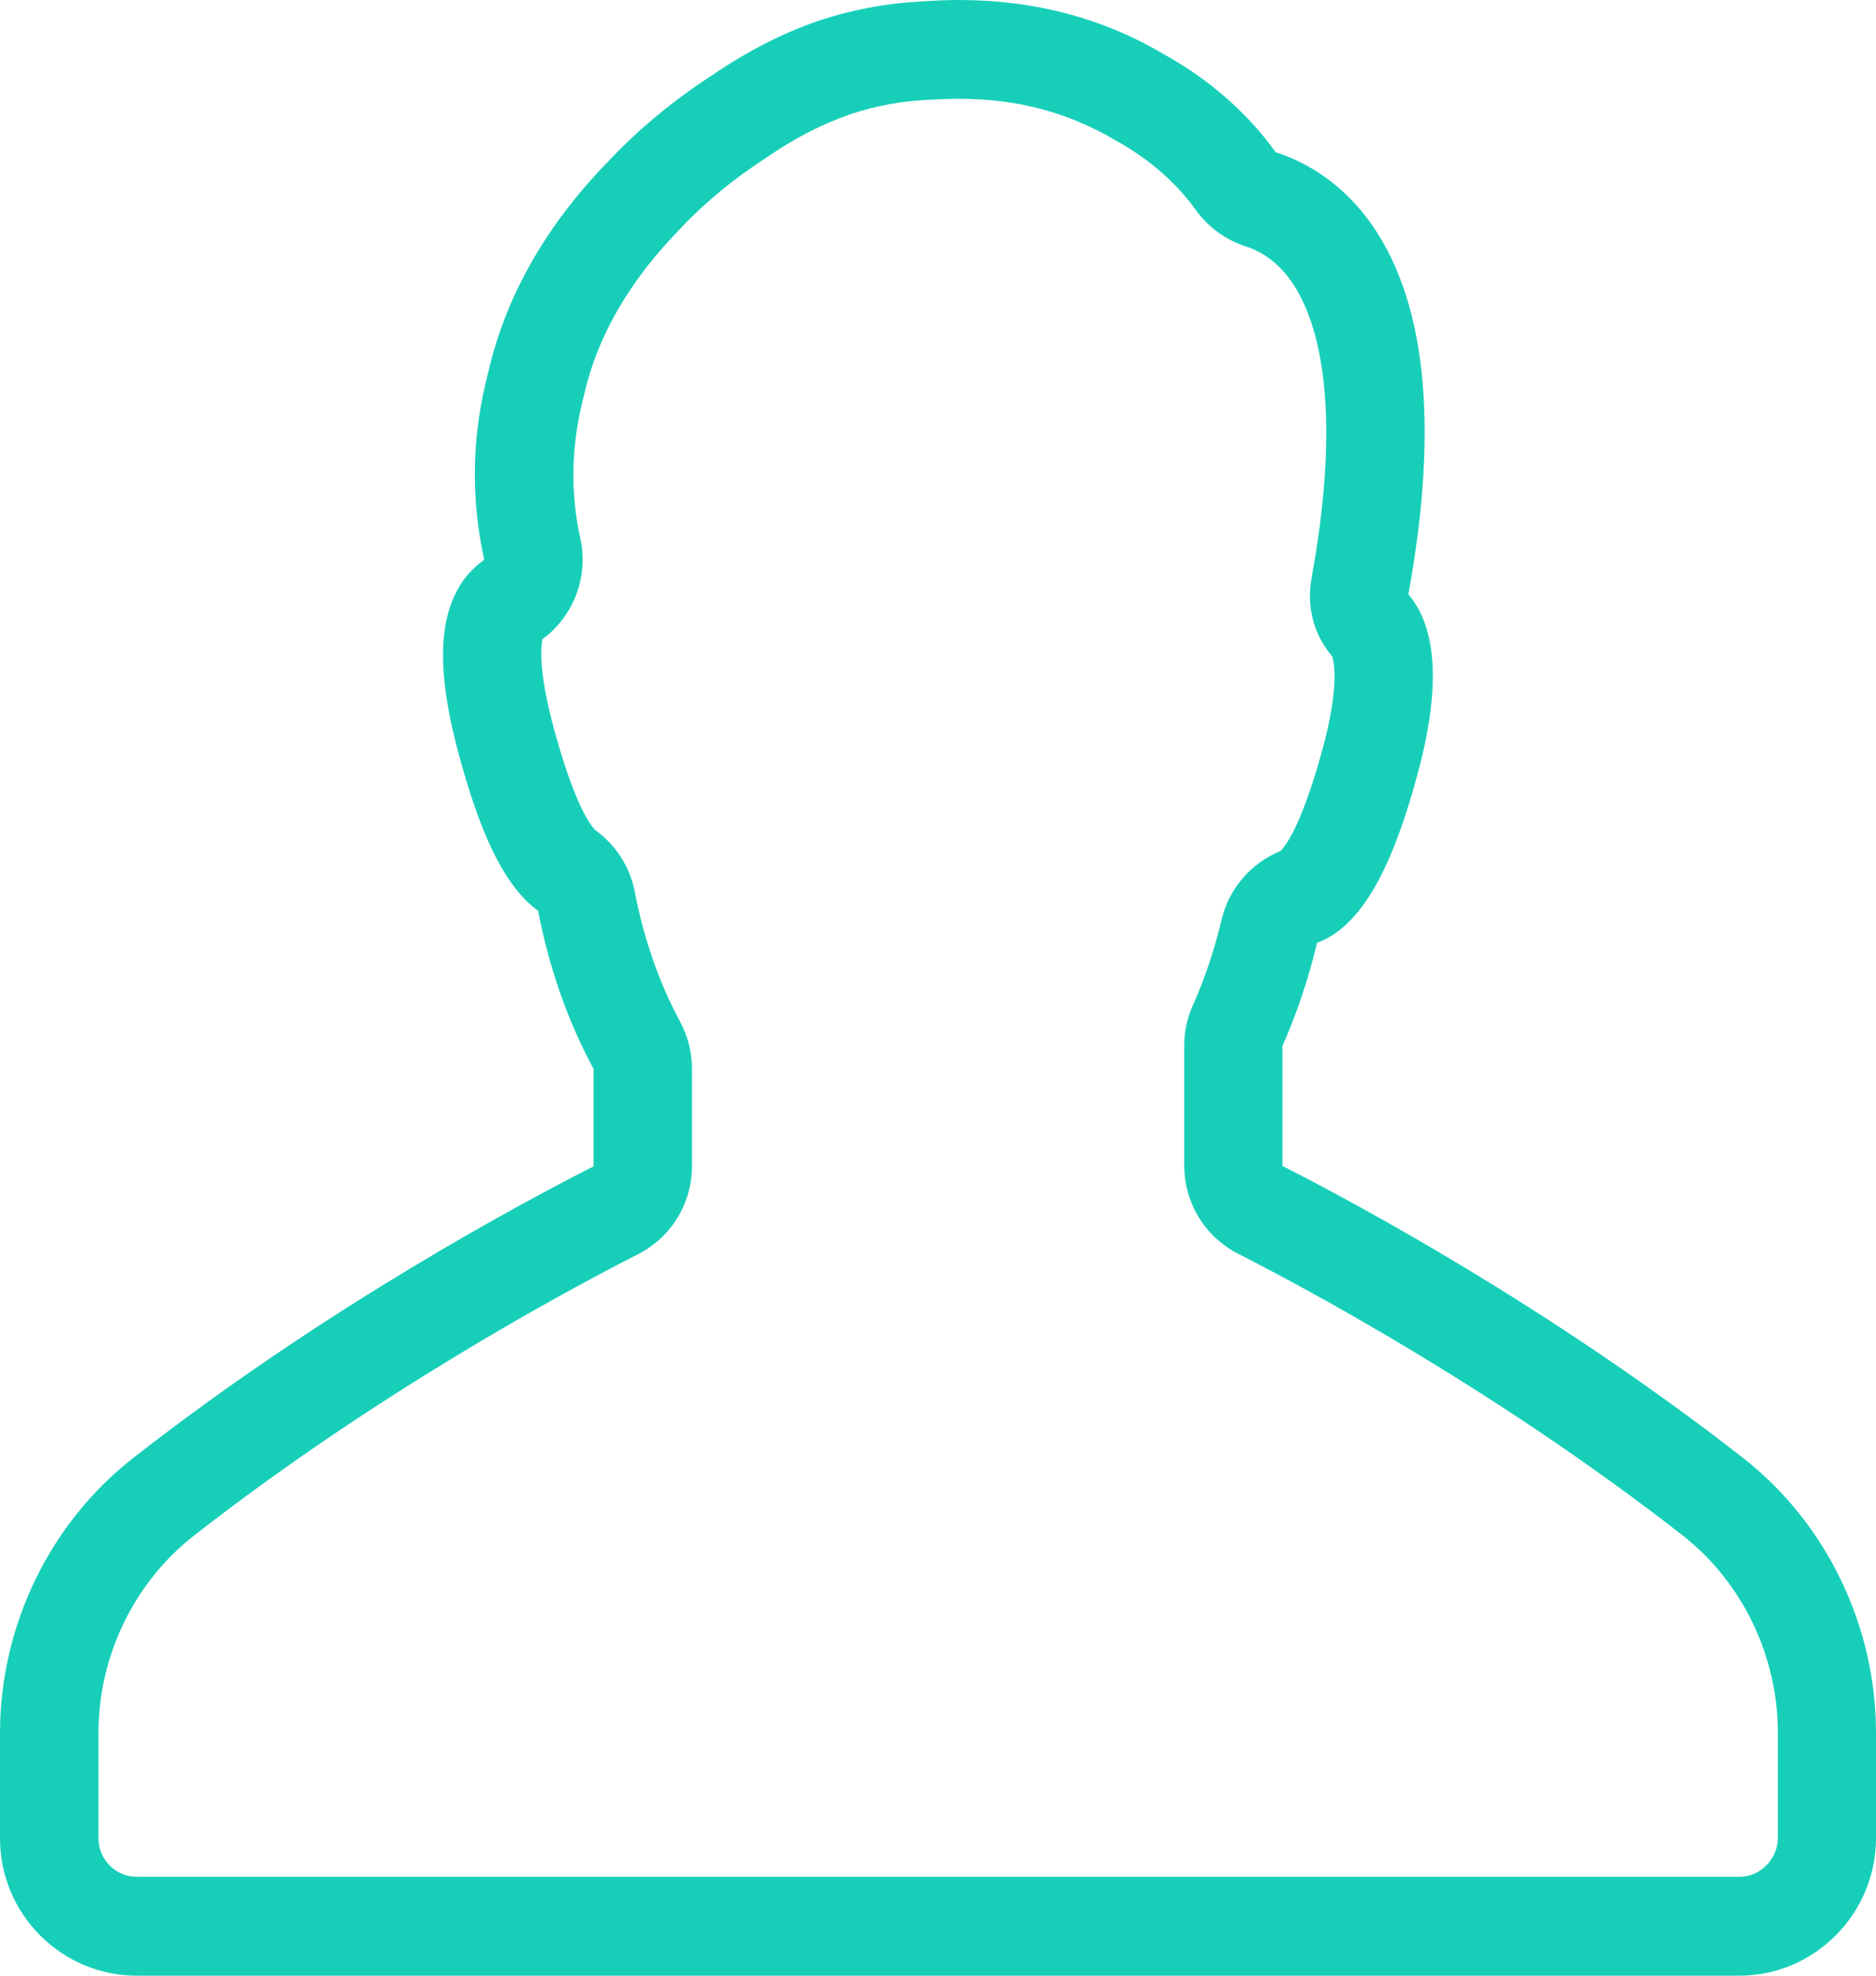 <svg version="1.1" xmlns="http://www.w3.org/2000/svg" xmlns:xlink="http://www.w3.org/1999/xlink" x="0px" y="0px"
	 width="19px" height="20px" viewBox="-165 185.5 19 20" enable-background="new -165 185.5 19 20" xml:space="preserve">
<path fill="#17CFB9" d="M-155.289,186.5c0.591,0,1.105,0.135,1.6,0.428c0.437,0.242,0.688,0.54,0.799,0.696
	c0.125,0.175,0.305,0.306,0.509,0.371c0.168,0.054,0.315,0.162,0.433,0.317c0.407,0.541,0.491,1.615,0.234,3.024
	c-0.055,0.296,0.011,0.578,0.206,0.808c0.001,0.002,0.1,0.248-0.112,0.992c-0.203,0.728-0.361,0.93-0.413,0.98
	c-0.297,0.121-0.521,0.379-0.595,0.695c-0.073,0.305-0.17,0.596-0.291,0.867c-0.059,0.129-0.087,0.268-0.087,0.407v1.215
	c0,0.378,0.212,0.722,0.546,0.892c0.732,0.373,2.637,1.397,4.503,2.852c0.603,0.473,0.963,1.219,0.963,1.996v1.064
	c0,0.215-0.178,0.395-0.389,0.395h-16.231c-0.214,0-0.389-0.174-0.389-0.391v-1.064c0-0.777,0.36-1.523,0.964-1.996
	c1.852-1.447,3.766-2.477,4.502-2.852c0.334-0.17,0.545-0.514,0.545-0.891v-0.986c0-0.166-0.041-0.33-0.121-0.478
	c-0.211-0.392-0.366-0.835-0.458-1.313c-0.048-0.249-0.187-0.468-0.391-0.618c-0.031-0.023-0.192-0.188-0.414-0.982
	c-0.204-0.729-0.128-0.951-0.131-0.957c0.319-0.233,0.47-0.636,0.384-1.022c-0.104-0.472-0.093-0.951,0.04-1.458
	c0.133-0.583,0.45-1.135,0.953-1.655c0.259-0.278,0.556-0.524,0.906-0.75c0.275-0.188,0.555-0.333,0.833-0.428l0,0
	c0.004-0.002,0.008-0.003,0.012-0.005c0.248-0.081,0.497-0.127,0.754-0.141C-155.522,186.507-155.406,186.5-155.289,186.5
	 M-155.289,185.5c-0.14,0-0.278,0.008-0.4,0.016c-0.342,0.018-0.68,0.082-1.014,0.192c-0.004,0-0.008,0.004-0.012,0.004
	c-0.367,0.127-0.725,0.312-1.071,0.549c-0.396,0.255-0.758,0.556-1.072,0.892c-0.615,0.635-1.022,1.351-1.197,2.115
	c-0.167,0.635-0.179,1.272-0.041,1.898c-0.073,0.053-0.138,0.114-0.196,0.188c-0.28,0.373-0.293,0.957-0.044,1.846
	c0.171,0.613,0.399,1.238,0.786,1.521c0.114,0.59,0.305,1.125,0.562,1.6v0.986c-0.7,0.355-2.7,1.418-4.664,2.953
	c-0.843,0.658-1.348,1.697-1.348,2.785v1.064c0,0.77,0.624,1.391,1.385,1.391h16.23c0.763,0,1.385-0.627,1.385-1.395v-1.064
	c0-1.084-0.505-2.127-1.35-2.785c-1.963-1.531-3.961-2.598-4.662-2.953v-1.215c0.143-0.32,0.261-0.668,0.351-1.044
	c0.521-0.188,0.808-0.957,0.998-1.636c0.257-0.904,0.228-1.539-0.073-1.891c0.317-1.738,0.176-3.02-0.418-3.809
	c-0.316-0.413-0.682-0.589-0.926-0.667c-0.176-0.246-0.529-0.658-1.129-0.99C-153.828,185.684-154.523,185.5-155.289,185.5
	L-155.289,185.5z"/>
</svg>

